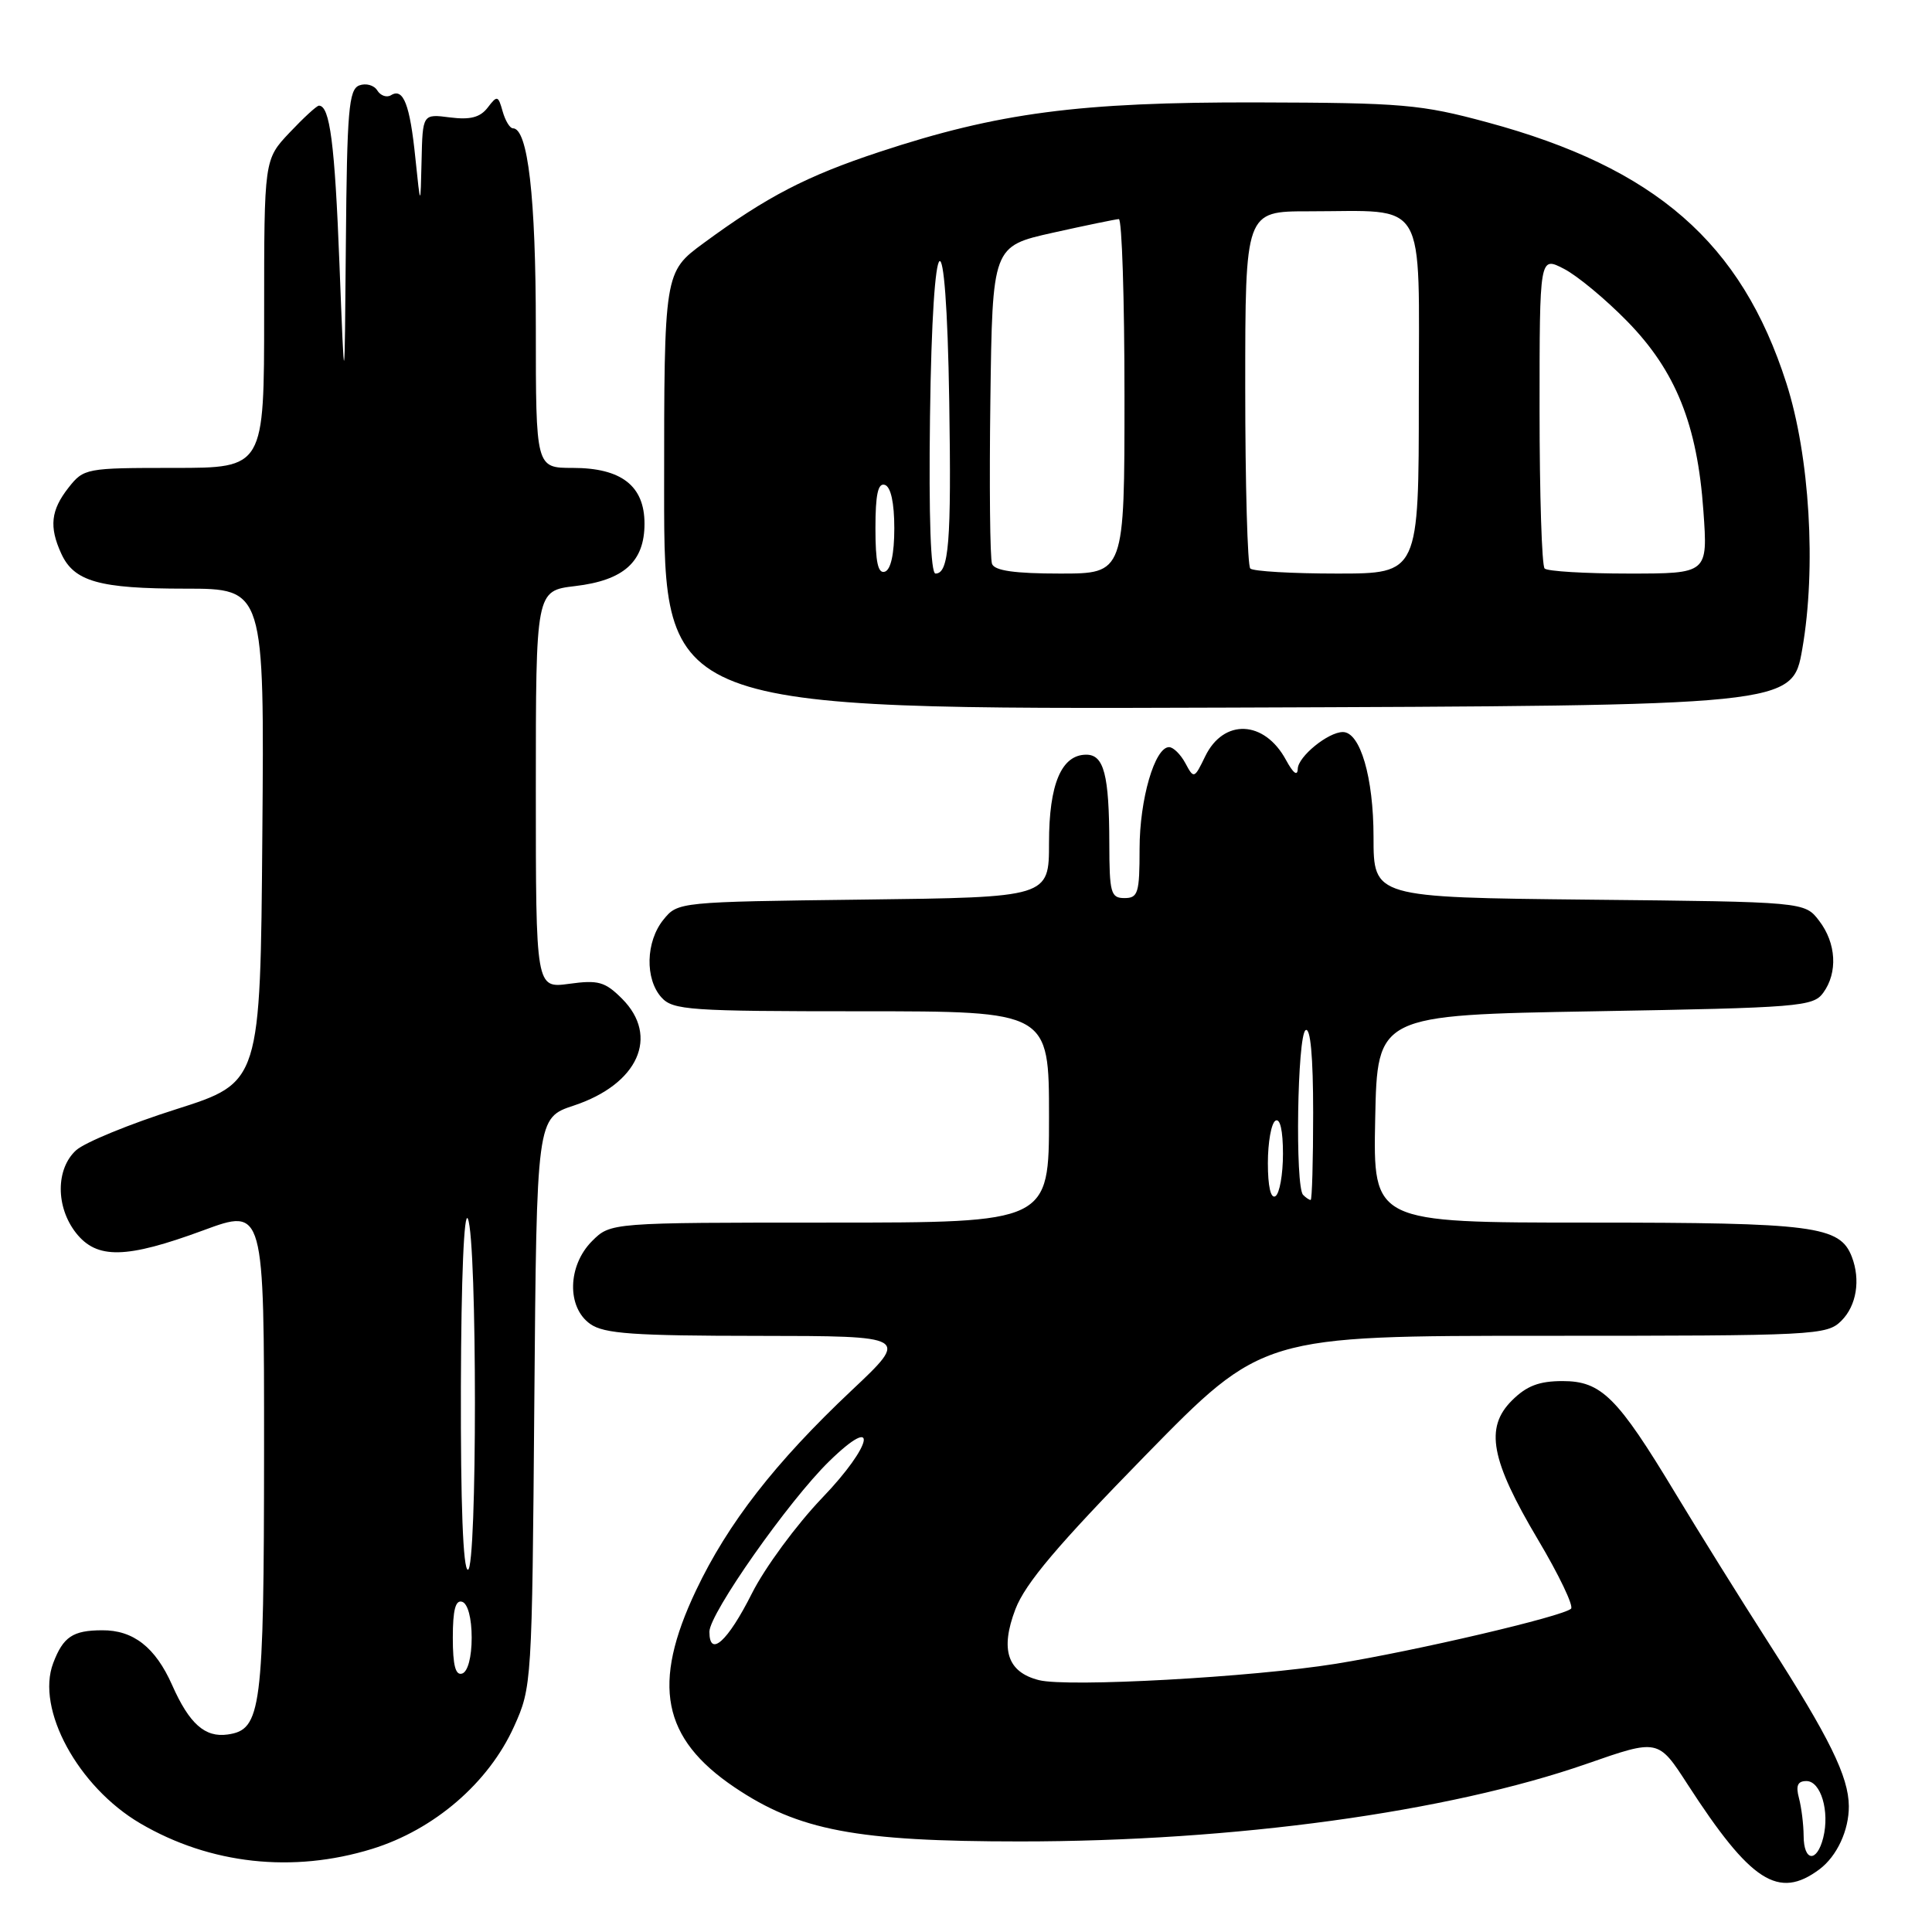 <?xml version="1.0" encoding="UTF-8" standalone="no"?>
<!DOCTYPE svg PUBLIC "-//W3C//DTD SVG 1.1//EN" "http://www.w3.org/Graphics/SVG/1.1/DTD/svg11.dtd" >
<svg xmlns="http://www.w3.org/2000/svg" xmlns:xlink="http://www.w3.org/1999/xlink" version="1.1" viewBox="0 0 256 256">
 <g >
 <path fill="currentColor"
d=" M 241.09 247.69 C 243.41 245.95 245.00 242.52 244.98 239.32 C 244.95 235.41 242.42 230.26 234.39 217.75 C 230.60 211.84 225.03 202.89 222.00 197.87 C 214.31 185.11 212.19 183.00 207.05 183.00 C 203.93 183.00 202.27 183.64 200.33 185.58 C 196.72 189.18 197.53 193.47 203.79 204.01 C 206.57 208.68 208.54 212.80 208.17 213.16 C 207.14 214.17 187.63 218.74 177.00 220.46 C 165.96 222.24 141.50 223.59 137.68 222.63 C 133.49 221.58 132.50 218.60 134.55 213.22 C 135.86 209.80 140.16 204.72 151.79 192.83 C 167.28 177.00 167.28 177.00 204.64 177.00 C 240.67 177.00 242.07 176.93 244.00 175.00 C 246.00 173.00 246.55 169.60 245.38 166.54 C 243.80 162.44 240.41 162.00 210.52 162.00 C 181.94 162.00 181.94 162.00 182.22 148.25 C 182.50 134.50 182.50 134.50 211.33 134.00 C 238.40 133.53 240.25 133.38 241.58 131.56 C 243.54 128.88 243.32 124.97 241.04 122.00 C 239.12 119.50 239.12 119.50 210.56 119.21 C 182.00 118.91 182.00 118.91 182.00 110.91 C 182.00 103.02 180.24 97.00 177.94 97.00 C 175.99 97.00 172.00 100.25 171.96 101.87 C 171.93 102.90 171.36 102.47 170.40 100.70 C 167.54 95.41 162.13 95.18 159.69 100.23 C 158.25 103.20 158.19 103.22 157.07 101.13 C 156.44 99.96 155.47 99.00 154.91 99.00 C 153.01 99.00 151.00 105.92 151.00 112.47 C 151.00 118.33 150.80 119.00 149.00 119.00 C 147.19 119.00 147.00 118.33 146.99 111.75 C 146.97 102.67 146.28 100.00 143.94 100.00 C 140.65 100.00 139.00 103.89 139.00 111.67 C 139.00 118.90 139.00 118.90 114.41 119.20 C 89.94 119.50 89.81 119.51 87.91 121.86 C 85.56 124.76 85.44 129.72 87.65 132.17 C 89.17 133.85 91.36 134.00 114.15 134.00 C 139.00 134.00 139.00 134.00 139.00 148.00 C 139.00 162.00 139.00 162.00 109.95 162.00 C 80.91 162.00 80.91 162.00 78.45 164.45 C 75.20 167.71 75.08 173.24 78.22 175.44 C 80.05 176.73 83.98 177.00 100.47 177.01 C 120.50 177.03 120.50 177.03 112.82 184.26 C 102.72 193.78 96.45 201.84 92.22 210.75 C 86.32 223.18 87.72 230.34 97.32 236.82 C 105.82 242.55 113.44 244.00 135.17 244.00 C 163.56 244.00 191.85 240.12 210.26 233.71 C 219.72 230.41 219.72 230.41 223.61 236.43 C 231.99 249.38 235.66 251.74 241.09 247.69 Z  M 49.30 244.99 C 57.54 242.44 64.74 236.24 68.11 228.78 C 70.47 223.56 70.50 223.07 70.80 185.81 C 71.11 148.12 71.11 148.12 76.04 146.49 C 84.56 143.66 87.41 137.32 82.42 132.33 C 80.17 130.08 79.27 129.83 75.42 130.36 C 71.00 130.96 71.00 130.96 71.00 104.62 C 71.00 78.28 71.00 78.28 76.20 77.66 C 82.66 76.90 85.40 74.44 85.40 69.39 C 85.40 64.38 82.34 62.00 75.89 62.00 C 71.00 62.00 71.00 62.00 71.00 43.37 C 71.00 26.08 69.95 17.00 67.96 17.00 C 67.56 17.00 66.95 15.99 66.60 14.75 C 66.01 12.64 65.88 12.61 64.62 14.26 C 63.62 15.56 62.31 15.90 59.63 15.56 C 56.00 15.09 56.00 15.09 55.86 21.30 C 55.72 27.50 55.72 27.50 55.04 20.96 C 54.32 13.86 53.45 11.61 51.82 12.61 C 51.25 12.97 50.42 12.68 49.99 11.98 C 49.56 11.28 48.48 10.99 47.60 11.32 C 46.21 11.86 45.98 14.65 45.83 32.22 C 45.66 52.50 45.66 52.50 44.98 35.00 C 44.36 19.01 43.71 14.00 42.26 14.00 C 41.97 14.00 40.22 15.61 38.37 17.57 C 35.00 21.14 35.00 21.14 35.00 41.57 C 35.00 62.00 35.00 62.00 23.07 62.00 C 11.38 62.00 11.10 62.05 9.07 64.63 C 6.74 67.60 6.49 69.80 8.11 73.34 C 9.80 77.06 13.14 78.00 24.56 78.00 C 35.03 78.00 35.03 78.00 34.76 110.72 C 34.50 143.43 34.50 143.43 23.34 146.98 C 17.21 148.92 11.25 151.37 10.09 152.41 C 7.38 154.87 7.37 159.93 10.07 163.37 C 12.84 166.88 16.70 166.80 26.93 163.03 C 35.00 160.05 35.00 160.05 34.99 192.28 C 34.97 226.64 34.64 229.19 30.17 229.83 C 27.16 230.26 25.08 228.41 22.81 223.28 C 20.59 218.28 17.67 215.99 13.53 216.02 C 9.64 216.03 8.37 216.89 7.05 220.37 C 4.73 226.46 10.34 236.77 18.59 241.61 C 27.84 247.03 38.80 248.23 49.30 244.99 Z  M 238.81 86.00 C 240.69 75.25 239.80 60.41 236.70 50.76 C 230.73 32.14 219.35 22.23 197.08 16.21 C 188.24 13.82 185.87 13.62 166.50 13.57 C 143.00 13.52 132.26 14.93 116.50 20.14 C 106.88 23.32 101.62 26.05 93.25 32.20 C 88.00 36.06 88.00 36.06 88.00 65.04 C 88.00 94.01 88.00 94.01 162.75 93.76 C 237.50 93.50 237.50 93.50 238.81 86.00 Z  M 238.99 243.25 C 238.98 241.74 238.70 239.49 238.37 238.25 C 237.93 236.60 238.20 236.00 239.36 236.00 C 241.27 236.00 242.46 240.01 241.59 243.50 C 240.75 246.85 239.00 246.69 238.99 243.25 Z  M 94.00 216.21 C 94.00 213.82 104.50 198.87 109.86 193.64 C 116.52 187.13 115.71 191.44 108.94 198.48 C 105.54 202.03 101.34 207.73 99.63 211.14 C 96.42 217.52 94.00 219.70 94.00 216.21 Z  M 168.00 154.12 C 168.00 151.37 168.45 148.84 169.00 148.50 C 169.62 148.12 170.00 149.80 170.00 152.88 C 170.00 155.63 169.55 158.16 169.00 158.50 C 168.38 158.88 168.00 157.20 168.00 154.12 Z  M 172.67 158.33 C 171.59 157.26 171.90 137.18 173.00 136.50 C 173.64 136.10 174.00 139.99 174.00 147.44 C 174.00 153.80 173.85 159.00 173.67 159.00 C 173.48 159.00 173.03 158.70 172.67 158.33 Z  M 60.00 217.00 C 60.00 213.31 60.36 211.95 61.25 212.25 C 61.99 212.50 62.50 214.42 62.50 217.00 C 62.50 219.58 61.99 221.50 61.25 221.75 C 60.36 222.05 60.00 220.69 60.00 217.00 Z  M 61.07 183.75 C 61.11 169.28 61.49 160.31 62.00 161.50 C 63.24 164.40 63.24 208.00 62.00 208.00 C 61.36 208.00 61.03 199.30 61.07 183.75 Z  M 116.00 70.00 C 116.00 65.51 116.34 63.95 117.25 64.25 C 118.04 64.51 118.50 66.62 118.50 70.00 C 118.50 73.38 118.04 75.49 117.25 75.75 C 116.34 76.05 116.00 74.49 116.00 70.00 Z  M 123.23 55.25 C 123.57 28.78 125.38 27.36 125.78 53.25 C 126.07 71.84 125.74 76.00 123.96 76.00 C 123.32 76.00 123.06 68.61 123.23 55.25 Z  M 131.45 74.72 C 131.18 74.02 131.08 64.26 131.23 53.04 C 131.50 32.63 131.50 32.63 139.50 30.84 C 143.90 29.86 147.84 29.05 148.25 29.03 C 148.66 29.01 149.00 39.57 149.00 52.50 C 149.00 76.00 149.00 76.00 140.47 76.00 C 134.47 76.00 131.79 75.62 131.45 74.72 Z  M 165.67 75.33 C 165.30 74.97 165.00 64.17 165.00 51.33 C 165.00 28.00 165.00 28.00 173.38 28.00 C 189.32 28.00 188.00 25.78 188.00 52.62 C 188.00 76.00 188.00 76.00 177.17 76.00 C 171.21 76.00 166.03 75.70 165.67 75.33 Z  M 204.67 75.33 C 204.30 74.97 204.00 65.51 204.00 54.31 C 204.00 33.95 204.00 33.95 207.23 35.62 C 209.00 36.53 212.78 39.67 215.64 42.60 C 222.05 49.16 224.91 56.28 225.71 67.71 C 226.30 76.00 226.30 76.00 215.82 76.00 C 210.05 76.00 205.03 75.70 204.67 75.33 Z "/>
</g>
</svg>